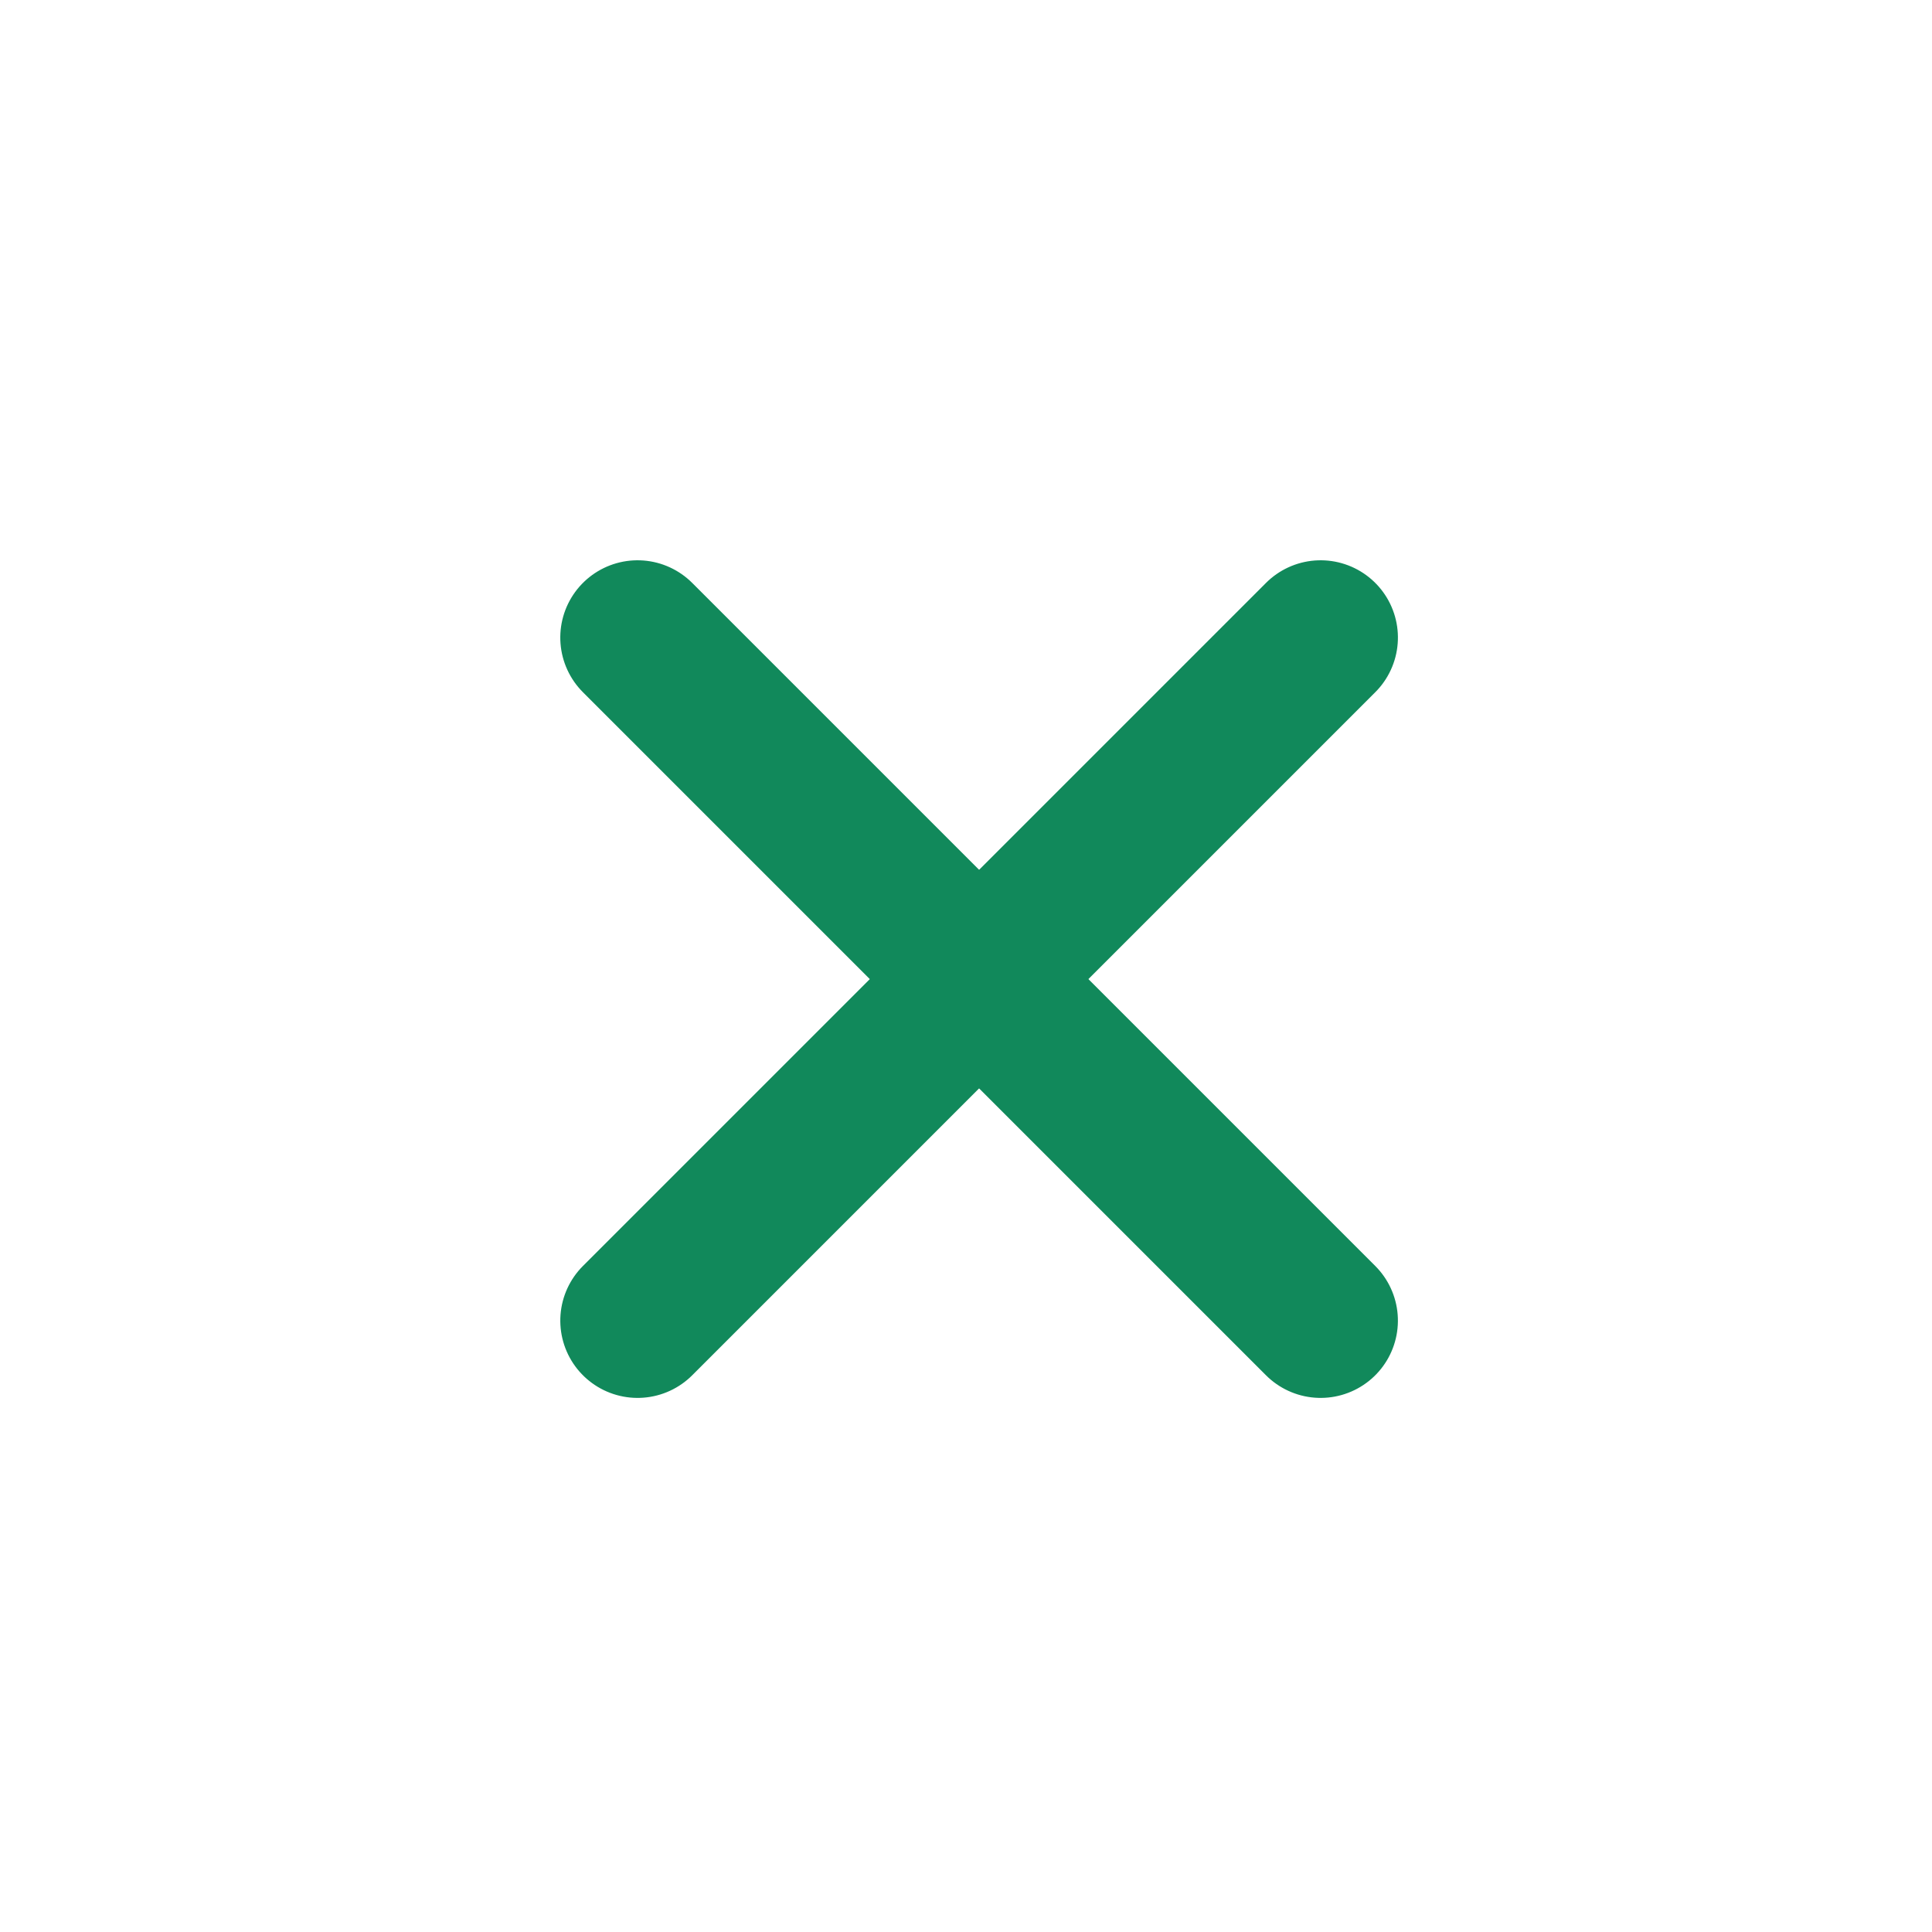 <svg xmlns="http://www.w3.org/2000/svg" xmlns:xlink="http://www.w3.org/1999/xlink" width="50" height="50" viewBox="0 0 50 50">
  <defs>
    <clipPath id="clip-path">
      <rect id="Rectangle_14" data-name="Rectangle 14" width="50" height="50" transform="translate(1460 109)" fill="#fff"/>
    </clipPath>
  </defs>
  <g id="Close" transform="translate(-1460 -109)" clip-path="url(#clip-path)">
    <g id="Group_16" data-name="Group 16" transform="translate(355 -23)">
      <line id="Line_9" data-name="Line 9" y2="25" transform="translate(1121.5 148.5) rotate(-45)" fill="none" stroke="#11895b" stroke-linecap="round" stroke-width="4"/>
      <line id="Line_10" data-name="Line 10" y2="25" transform="translate(1139.178 148.5) rotate(45)" fill="none" stroke="#11895b" stroke-linecap="round" stroke-width="4"/>
    </g>
  </g>
</svg>
